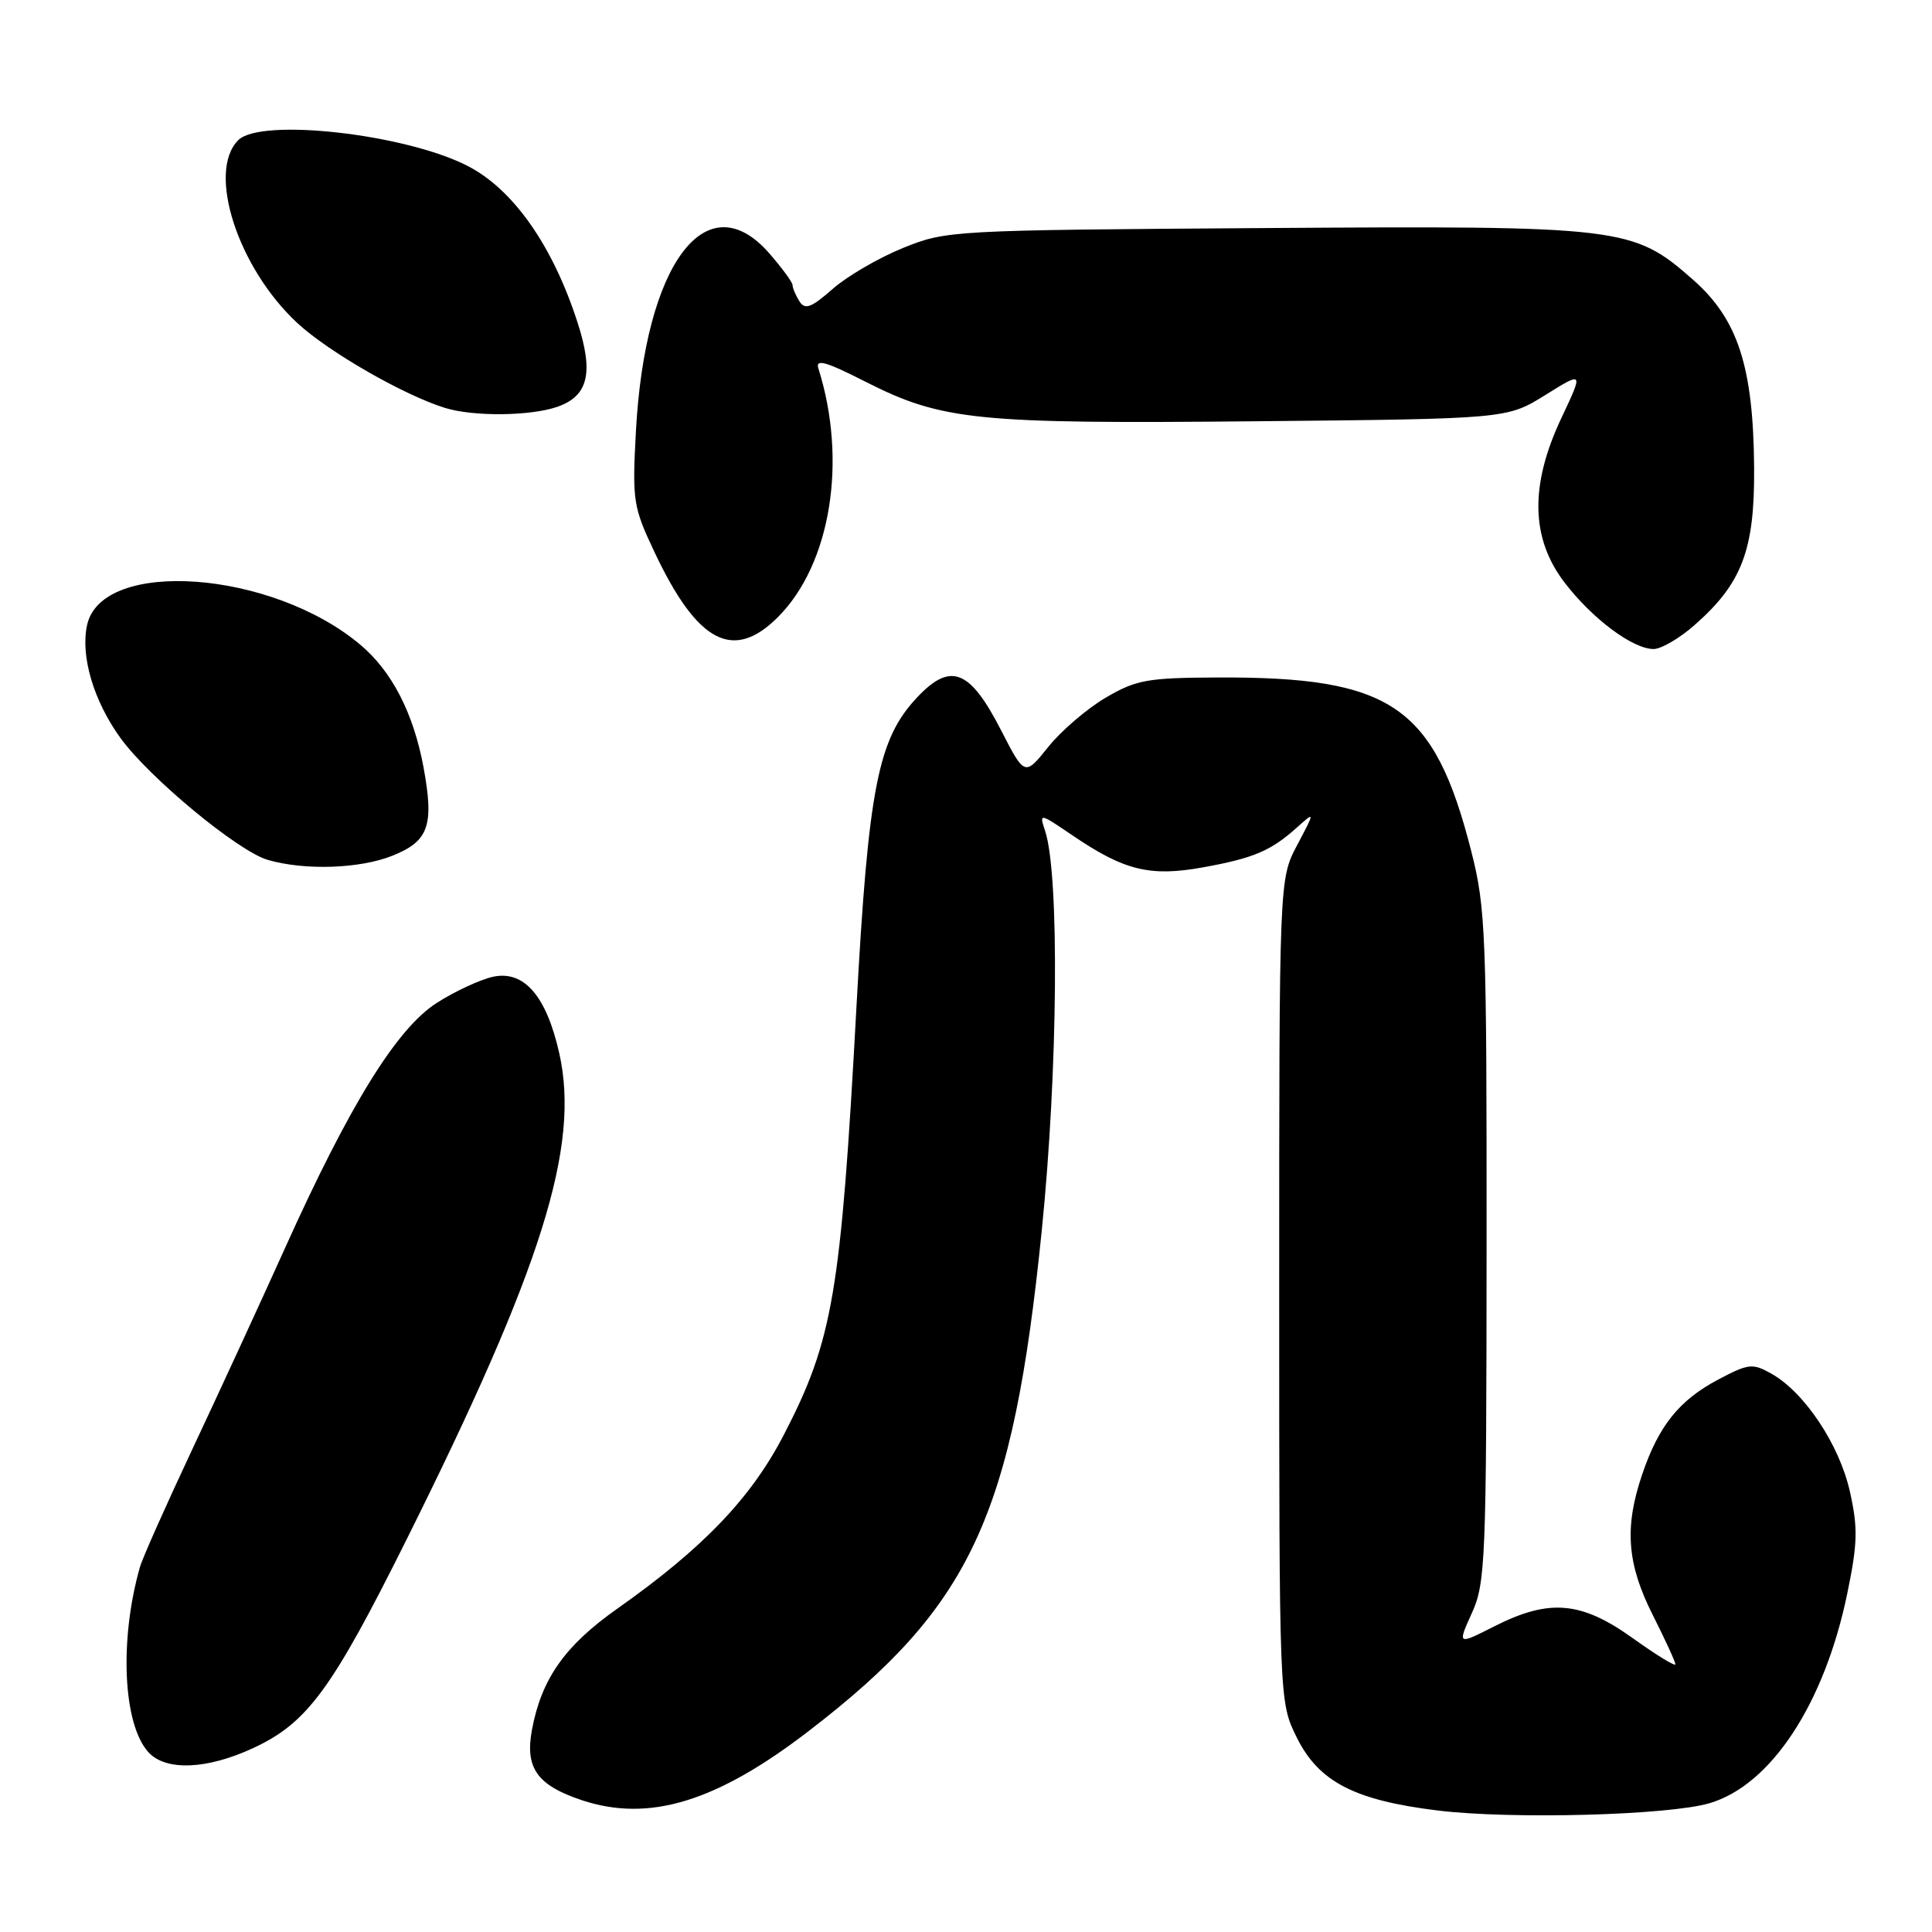 <?xml version="1.0" encoding="UTF-8" standalone="no"?>
<!DOCTYPE svg PUBLIC "-//W3C//DTD SVG 1.1//EN" "http://www.w3.org/Graphics/SVG/1.1/DTD/svg11.dtd" >
<svg xmlns="http://www.w3.org/2000/svg" xmlns:xlink="http://www.w3.org/1999/xlink" version="1.1" viewBox="0 0 256 256">
 <g >
 <path fill="currentColor"
d=" M 226.50 238.94 C 234.65 236.56 241.75 225.77 244.77 211.16 C 246.15 204.49 246.20 202.47 245.12 197.64 C 243.73 191.42 239.10 184.48 234.72 182.02 C 232.21 180.61 231.69 180.67 227.65 182.81 C 222.49 185.55 219.78 188.93 217.60 195.36 C 215.21 202.39 215.58 207.22 219.00 214.00 C 220.65 217.27 222.00 220.21 222.00 220.53 C 222.00 220.85 219.45 219.29 216.34 217.06 C 209.51 212.17 205.29 211.81 198.02 215.49 C 193.11 217.98 193.11 217.98 195.03 213.74 C 196.84 209.76 196.96 206.76 196.98 165.17 C 197.00 123.62 196.87 120.33 194.94 112.75 C 190.02 93.49 184.41 89.66 161.25 89.77 C 152.03 89.81 150.54 90.08 146.52 92.44 C 144.06 93.88 140.64 96.81 138.91 98.96 C 135.78 102.86 135.78 102.86 132.64 96.75 C 128.51 88.70 125.97 87.70 121.55 92.38 C 116.33 97.91 115.07 104.31 113.48 133.50 C 111.42 171.42 110.37 177.56 103.84 190.16 C 99.51 198.52 93.13 205.17 81.75 213.19 C 74.84 218.07 71.76 222.44 70.49 229.19 C 69.54 234.27 71.17 236.56 77.11 238.54 C 86.00 241.49 94.94 238.77 107.16 229.37 C 128.69 212.83 134.19 201.02 138.04 163.04 C 140.18 141.99 140.40 115.88 138.48 110.09 C 137.69 107.71 137.72 107.71 142.09 110.68 C 148.97 115.36 152.38 116.20 159.40 114.93 C 166.13 113.71 168.39 112.75 171.87 109.63 C 174.25 107.50 174.25 107.50 171.87 112.00 C 169.50 116.50 169.50 116.50 169.50 171.00 C 169.50 225.50 169.50 225.50 171.81 230.19 C 174.72 236.09 179.46 238.55 190.50 239.90 C 200.26 241.09 221.04 240.54 226.50 238.94 Z  M 33.57 231.62 C 40.73 228.29 43.95 223.90 53.87 204.00 C 71.83 167.97 76.87 151.93 74.11 139.58 C 72.40 131.95 69.43 128.53 65.30 129.43 C 63.61 129.81 60.25 131.36 57.86 132.90 C 52.57 136.28 46.30 146.42 37.71 165.50 C 34.49 172.65 28.99 184.57 25.50 192.00 C 22.01 199.43 18.87 206.47 18.54 207.65 C 15.79 217.32 16.30 228.47 19.66 232.17 C 21.95 234.70 27.42 234.48 33.57 231.62 Z  M 51.99 113.39 C 56.82 111.46 57.54 109.39 56.12 101.67 C 54.79 94.52 51.95 88.98 47.79 85.47 C 36.08 75.56 13.50 73.91 11.54 82.82 C 10.64 86.93 12.40 92.87 15.97 97.80 C 19.78 103.06 31.55 112.80 35.48 113.94 C 40.37 115.36 47.66 115.12 51.99 113.39 Z  M 224.52 82.84 C 230.83 77.31 232.51 72.87 232.43 62.00 C 232.33 48.60 230.29 42.30 224.33 37.06 C 216.37 30.05 215.07 29.90 167.38 30.22 C 126.05 30.50 125.42 30.53 119.67 32.85 C 116.46 34.15 112.26 36.59 110.34 38.28 C 107.49 40.78 106.67 41.09 105.93 39.93 C 105.44 39.14 105.02 38.18 105.02 37.78 C 105.01 37.39 103.60 35.48 101.90 33.53 C 93.59 24.07 85.46 34.96 84.26 57.17 C 83.77 66.38 83.89 67.16 86.73 73.17 C 92.41 85.19 97.15 87.69 103.07 81.78 C 110.08 74.77 112.31 61.07 108.44 48.82 C 108.03 47.51 109.44 47.91 114.70 50.59 C 124.83 55.72 129.33 56.18 166.45 55.82 C 199.68 55.50 199.68 55.50 204.75 52.35 C 209.82 49.19 209.82 49.19 206.91 55.35 C 202.70 64.26 202.82 71.30 207.29 77.16 C 210.96 81.97 216.35 86.00 219.11 86.00 C 220.11 86.00 222.55 84.58 224.52 82.84 Z  M 73.86 53.90 C 77.95 52.47 78.69 49.41 76.53 42.74 C 73.24 32.54 68.01 25.09 61.95 21.98 C 53.68 17.74 34.55 15.59 31.57 18.57 C 27.38 22.77 31.53 35.55 39.46 42.86 C 43.61 46.68 53.58 52.40 59.00 54.06 C 62.77 55.22 70.31 55.14 73.86 53.90 Z "/>
</g>
</svg>